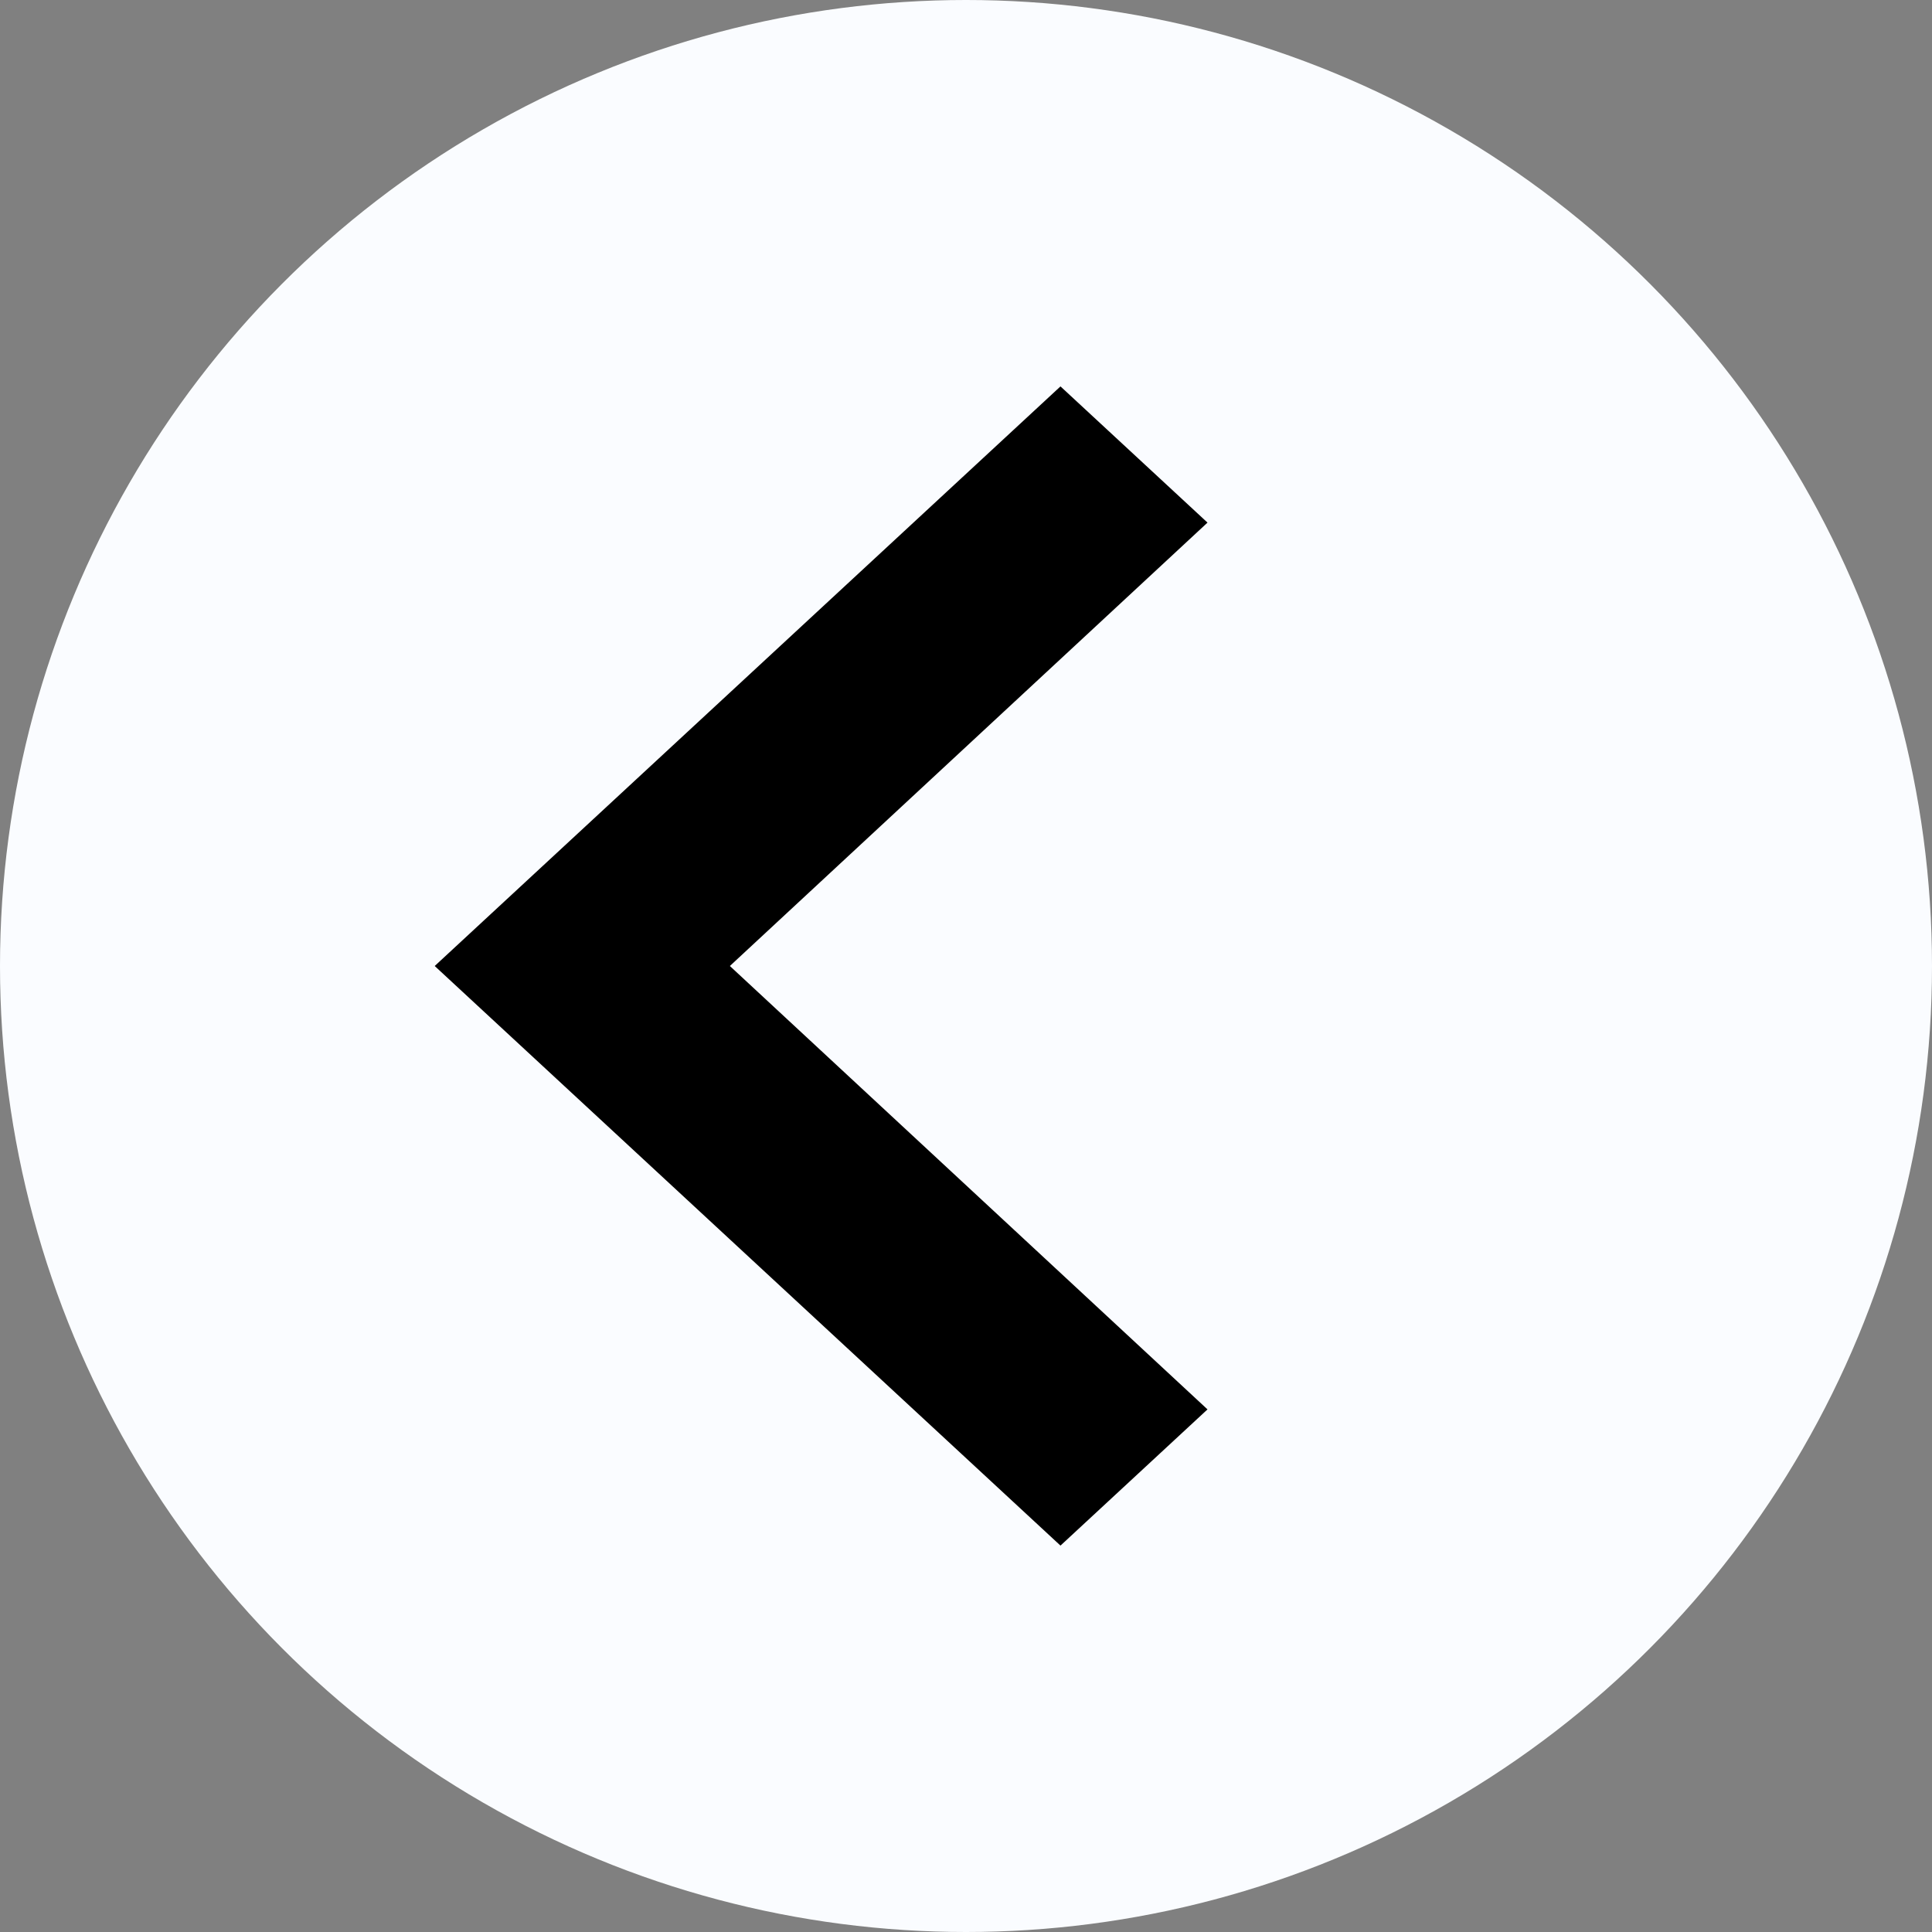 <svg width="40" height="40" viewBox="0 0 40 40" fill="none" xmlns="http://www.w3.org/2000/svg">
<rect x="0" y="0" width="40" height="40" fill="#808080" stroke="none"/>
<circle cx="20" cy="20" r="20" fill="#FAFCFF"/>
<path d="M25 10.82L21.956 8L9 20L21.956 32L25 29.18L15.111 20L25 10.82Z" fill="black"/>
</svg>
